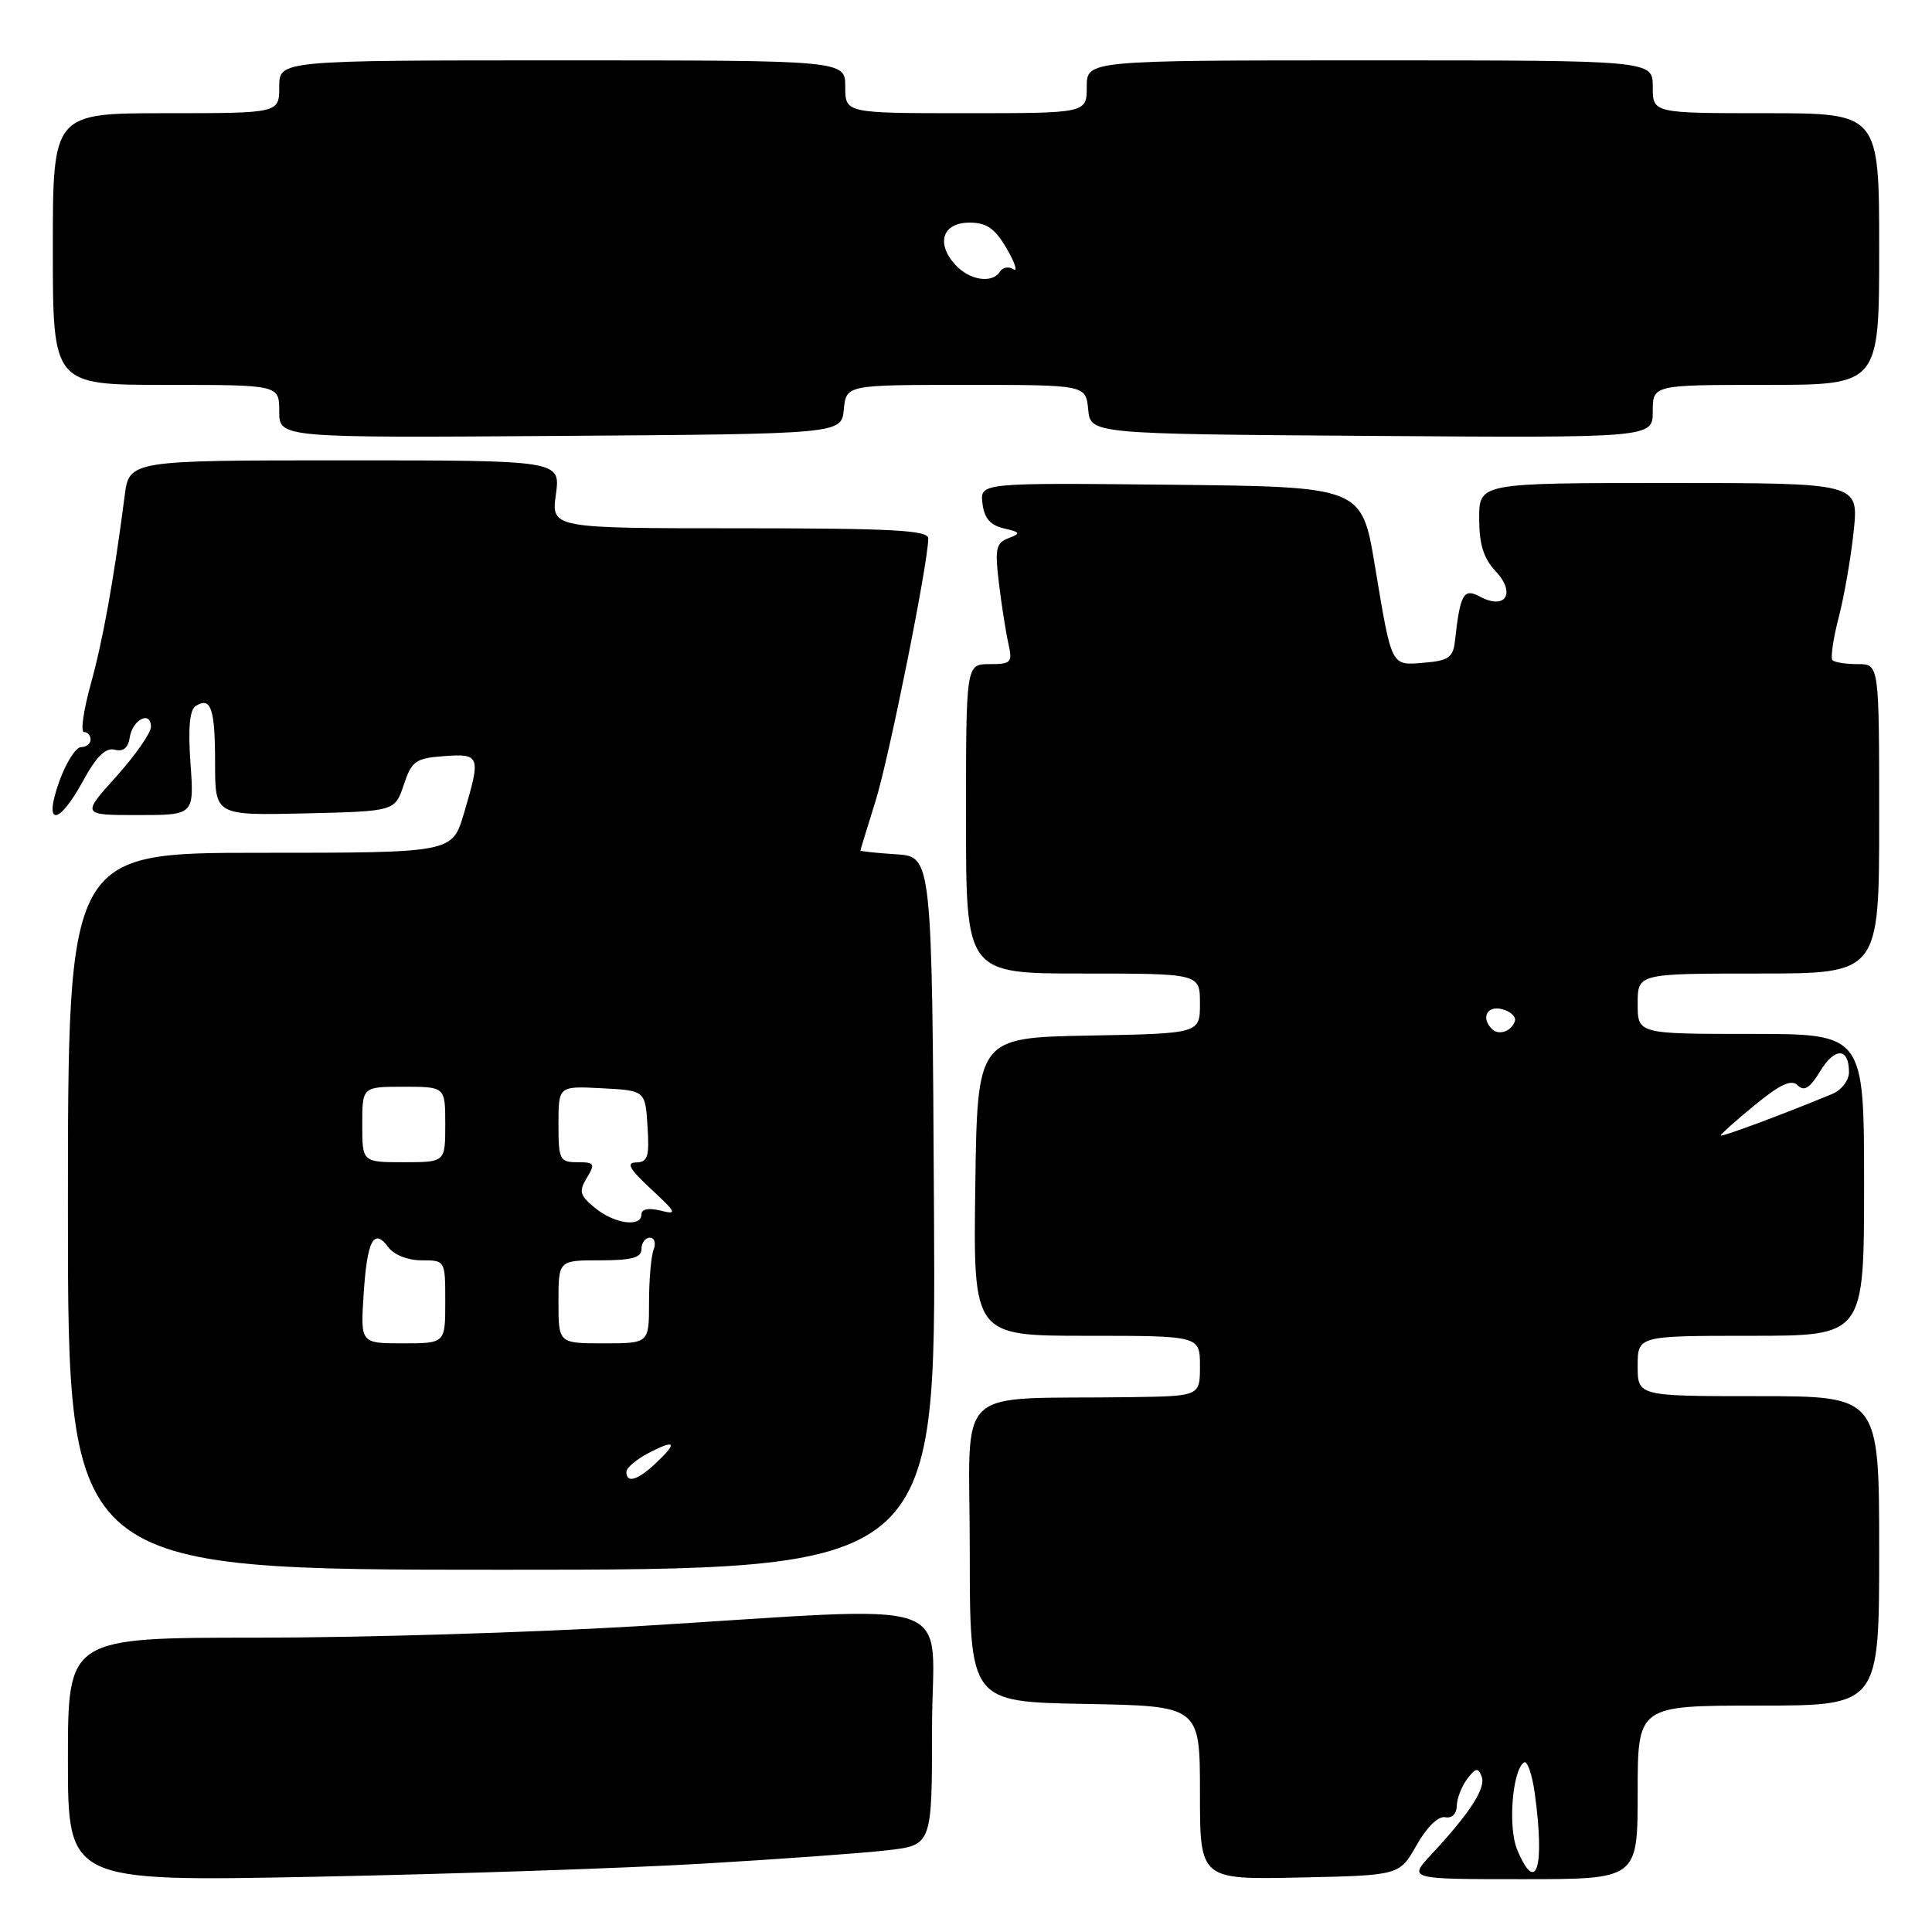 <?xml version="1.0" encoding="UTF-8" standalone="no"?>
<!DOCTYPE svg PUBLIC "-//W3C//DTD SVG 1.1//EN" "http://www.w3.org/Graphics/SVG/1.1/DTD/svg11.dtd" >
<svg xmlns="http://www.w3.org/2000/svg" xmlns:xlink="http://www.w3.org/1999/xlink" version="1.1" viewBox="0 0 256 256">
 <g >
 <path fill="currentColor"
d=" M 93.00 246.95 C 103.17 246.36 114.20 245.56 117.50 245.18 C 123.50 244.50 123.50 244.50 123.50 229.00 C 123.50 211.13 128.45 212.83 84.31 215.49 C 70.45 216.32 47.84 217.00 34.06 217.00 C 9.00 217.00 9.00 217.00 9.00 233.16 C 9.00 249.32 9.00 249.32 41.75 248.68 C 59.76 248.32 82.83 247.55 93.00 246.95 Z  M 187.70 244.50 C 189.04 242.12 190.57 240.62 191.48 240.79 C 192.38 240.97 193.01 240.35 193.03 239.29 C 193.05 238.31 193.67 236.70 194.41 235.72 C 195.54 234.23 195.86 234.18 196.33 235.41 C 196.91 236.93 194.78 240.23 189.64 245.75 C 186.61 249.00 186.61 249.00 201.80 249.00 C 217.00 249.00 217.00 249.00 217.00 237.50 C 217.00 226.00 217.00 226.00 233.00 226.00 C 249.00 226.00 249.00 226.00 249.00 205.50 C 249.00 185.00 249.00 185.00 233.00 185.00 C 217.00 185.00 217.00 185.00 217.00 181.00 C 217.00 177.00 217.00 177.00 232.00 177.00 C 247.00 177.00 247.00 177.00 247.00 157.00 C 247.00 137.00 247.00 137.00 232.00 137.00 C 217.00 137.00 217.00 137.00 217.00 133.00 C 217.00 129.00 217.00 129.00 233.00 129.00 C 249.00 129.00 249.00 129.00 249.00 108.50 C 249.00 88.00 249.00 88.00 246.17 88.00 C 244.61 88.00 243.10 87.77 242.82 87.48 C 242.53 87.20 242.90 84.64 243.64 81.80 C 244.38 78.96 245.27 73.79 245.63 70.32 C 246.28 64.00 246.28 64.00 221.14 64.00 C 196.00 64.00 196.00 64.00 196.00 68.69 C 196.00 72.13 196.58 73.99 198.19 75.70 C 200.89 78.58 199.50 80.87 196.13 79.07 C 193.92 77.89 193.49 78.64 192.78 85.00 C 192.54 87.11 191.91 87.55 188.74 87.81 C 184.26 88.18 184.45 88.55 182.17 74.91 C 180.44 64.50 180.44 64.50 155.15 64.23 C 129.86 63.97 129.86 63.97 130.18 66.69 C 130.41 68.65 131.21 69.59 133.00 70.01 C 135.24 70.53 135.30 70.67 133.61 71.32 C 131.97 71.95 131.81 72.73 132.36 77.27 C 132.71 80.15 133.27 83.74 133.61 85.25 C 134.19 87.79 134.00 88.00 131.12 88.00 C 128.00 88.00 128.00 88.00 128.00 108.50 C 128.00 129.00 128.00 129.00 143.50 129.00 C 159.00 129.00 159.00 129.00 159.00 132.97 C 159.00 136.95 159.00 136.95 144.25 137.22 C 129.50 137.50 129.50 137.50 129.23 157.25 C 128.96 177.00 128.96 177.00 143.98 177.00 C 159.00 177.00 159.00 177.00 159.00 181.00 C 159.00 185.00 159.00 185.00 149.75 185.13 C 125.86 185.48 128.50 182.95 128.50 205.50 C 128.50 225.50 128.50 225.50 143.75 225.78 C 159.00 226.05 159.00 226.05 159.00 237.56 C 159.00 249.06 159.00 249.06 172.22 248.78 C 185.44 248.50 185.44 248.50 187.70 244.50 Z  M 123.76 160.75 C 123.50 113.50 123.50 113.50 118.75 113.20 C 116.14 113.03 114.01 112.80 114.01 112.70 C 114.02 112.59 114.91 109.67 115.99 106.22 C 117.79 100.51 123.00 74.54 123.00 71.34 C 123.00 70.26 118.21 70.00 98.02 70.00 C 73.04 70.00 73.04 70.00 73.66 65.50 C 74.27 61.00 74.27 61.00 45.70 61.00 C 17.12 61.00 17.12 61.00 16.51 65.75 C 15.08 76.84 13.63 84.89 12.00 90.75 C 11.05 94.19 10.66 97.00 11.13 97.00 C 11.61 97.00 12.00 97.45 12.00 98.00 C 12.00 98.55 11.43 99.00 10.74 99.00 C 10.05 99.00 8.76 101.03 7.87 103.50 C 5.70 109.53 7.72 109.50 11.02 103.45 C 12.77 100.24 14.00 99.03 15.19 99.34 C 16.33 99.64 16.99 99.10 17.19 97.72 C 17.55 95.34 20.00 94.10 20.00 96.31 C 20.00 97.12 17.93 100.08 15.41 102.89 C 10.81 108.00 10.81 108.00 18.27 108.00 C 25.73 108.00 25.73 108.00 25.24 101.14 C 24.91 96.43 25.13 94.04 25.94 93.54 C 27.96 92.29 28.50 93.89 28.50 101.11 C 28.50 108.05 28.50 108.05 40.41 107.78 C 52.32 107.50 52.32 107.50 53.50 104.00 C 54.56 100.83 55.06 100.47 58.83 100.19 C 63.64 99.84 63.74 100.14 61.46 107.82 C 59.92 113.00 59.92 113.00 34.46 113.00 C 9.00 113.00 9.00 113.00 9.00 160.50 C 9.00 208.00 9.00 208.00 66.51 208.00 C 124.02 208.00 124.02 208.00 123.76 160.75 Z  M 111.81 54.25 C 112.13 51.00 112.13 51.00 128.00 51.00 C 143.87 51.00 143.87 51.00 144.19 54.25 C 144.50 57.50 144.50 57.50 181.75 57.76 C 219.00 58.02 219.00 58.02 219.00 54.51 C 219.00 51.00 219.00 51.00 234.00 51.00 C 249.00 51.00 249.00 51.00 249.00 33.00 C 249.00 15.00 249.00 15.00 234.00 15.00 C 219.00 15.00 219.00 15.00 219.00 11.50 C 219.00 8.00 219.00 8.00 181.50 8.00 C 144.00 8.00 144.00 8.00 144.00 11.50 C 144.00 15.00 144.00 15.00 128.00 15.00 C 112.00 15.00 112.00 15.00 112.00 11.50 C 112.00 8.00 112.00 8.00 74.50 8.00 C 37.00 8.00 37.00 8.00 37.00 11.50 C 37.00 15.00 37.00 15.00 22.00 15.00 C 7.00 15.00 7.00 15.00 7.00 33.00 C 7.00 51.00 7.00 51.00 22.00 51.00 C 37.00 51.00 37.00 51.00 37.00 54.51 C 37.00 58.02 37.00 58.02 74.25 57.76 C 111.50 57.50 111.50 57.50 111.81 54.25 Z  M 201.02 245.06 C 199.79 242.09 200.41 234.48 201.95 233.53 C 202.38 233.26 203.02 235.12 203.37 237.66 C 204.72 247.53 203.56 251.18 201.02 245.06 Z  M 228.00 150.45 C 228.00 150.28 230.04 148.46 232.54 146.41 C 235.93 143.64 237.38 142.98 238.22 143.82 C 239.06 144.66 239.82 144.18 241.19 141.93 C 243.14 138.73 245.00 138.80 245.00 142.08 C 245.00 143.17 244.00 144.45 242.75 144.97 C 236.13 147.71 228.00 150.73 228.00 150.45 Z  M 197.69 136.35 C 196.20 134.86 197.05 133.20 199.04 133.72 C 200.16 134.01 200.92 134.73 200.73 135.31 C 200.28 136.67 198.58 137.25 197.69 136.35 Z  M 83.00 195.03 C 83.00 194.49 84.35 193.35 86.00 192.50 C 89.55 190.66 89.82 191.15 86.81 193.96 C 84.44 196.17 83.00 196.57 83.00 195.03 Z  M 48.18 171.54 C 48.64 164.36 49.53 162.64 51.44 165.25 C 52.19 166.27 54.03 167.00 55.86 167.00 C 59.00 167.00 59.00 167.00 59.00 172.50 C 59.00 178.00 59.00 178.00 53.38 178.00 C 47.77 178.00 47.77 178.00 48.18 171.54 Z  M 74.00 172.50 C 74.00 167.00 74.00 167.00 79.50 167.00 C 83.72 167.00 85.00 166.65 85.00 165.50 C 85.00 164.68 85.50 164.00 86.11 164.00 C 86.72 164.00 86.94 164.71 86.61 165.58 C 86.27 166.45 86.00 169.60 86.00 172.58 C 86.00 178.00 86.00 178.00 80.00 178.00 C 74.00 178.00 74.00 178.00 74.00 172.50 Z  M 78.86 160.07 C 76.81 158.39 76.67 157.86 77.76 156.07 C 78.90 154.19 78.78 154.00 76.51 154.00 C 74.16 154.00 74.00 153.67 74.00 148.95 C 74.00 143.90 74.00 143.90 79.75 144.20 C 85.50 144.50 85.50 144.50 85.80 149.25 C 86.06 153.27 85.83 154.00 84.30 154.03 C 82.93 154.05 83.39 154.88 86.26 157.55 C 89.66 160.71 89.78 160.98 87.51 160.41 C 85.96 160.02 85.00 160.21 85.00 160.89 C 85.00 162.66 81.44 162.18 78.86 160.07 Z  M 48.00 149.00 C 48.00 144.00 48.00 144.00 53.50 144.00 C 59.00 144.00 59.00 144.00 59.00 149.00 C 59.00 154.00 59.00 154.00 53.50 154.00 C 48.00 154.00 48.00 154.00 48.00 149.00 Z  M 126.57 35.07 C 123.98 32.22 124.90 29.50 128.46 29.50 C 130.74 29.50 131.83 30.26 133.39 32.93 C 134.49 34.82 134.89 36.05 134.27 35.67 C 133.65 35.28 132.86 35.42 132.51 35.98 C 131.50 37.62 128.45 37.15 126.57 35.07 Z "/>
</g>
</svg>